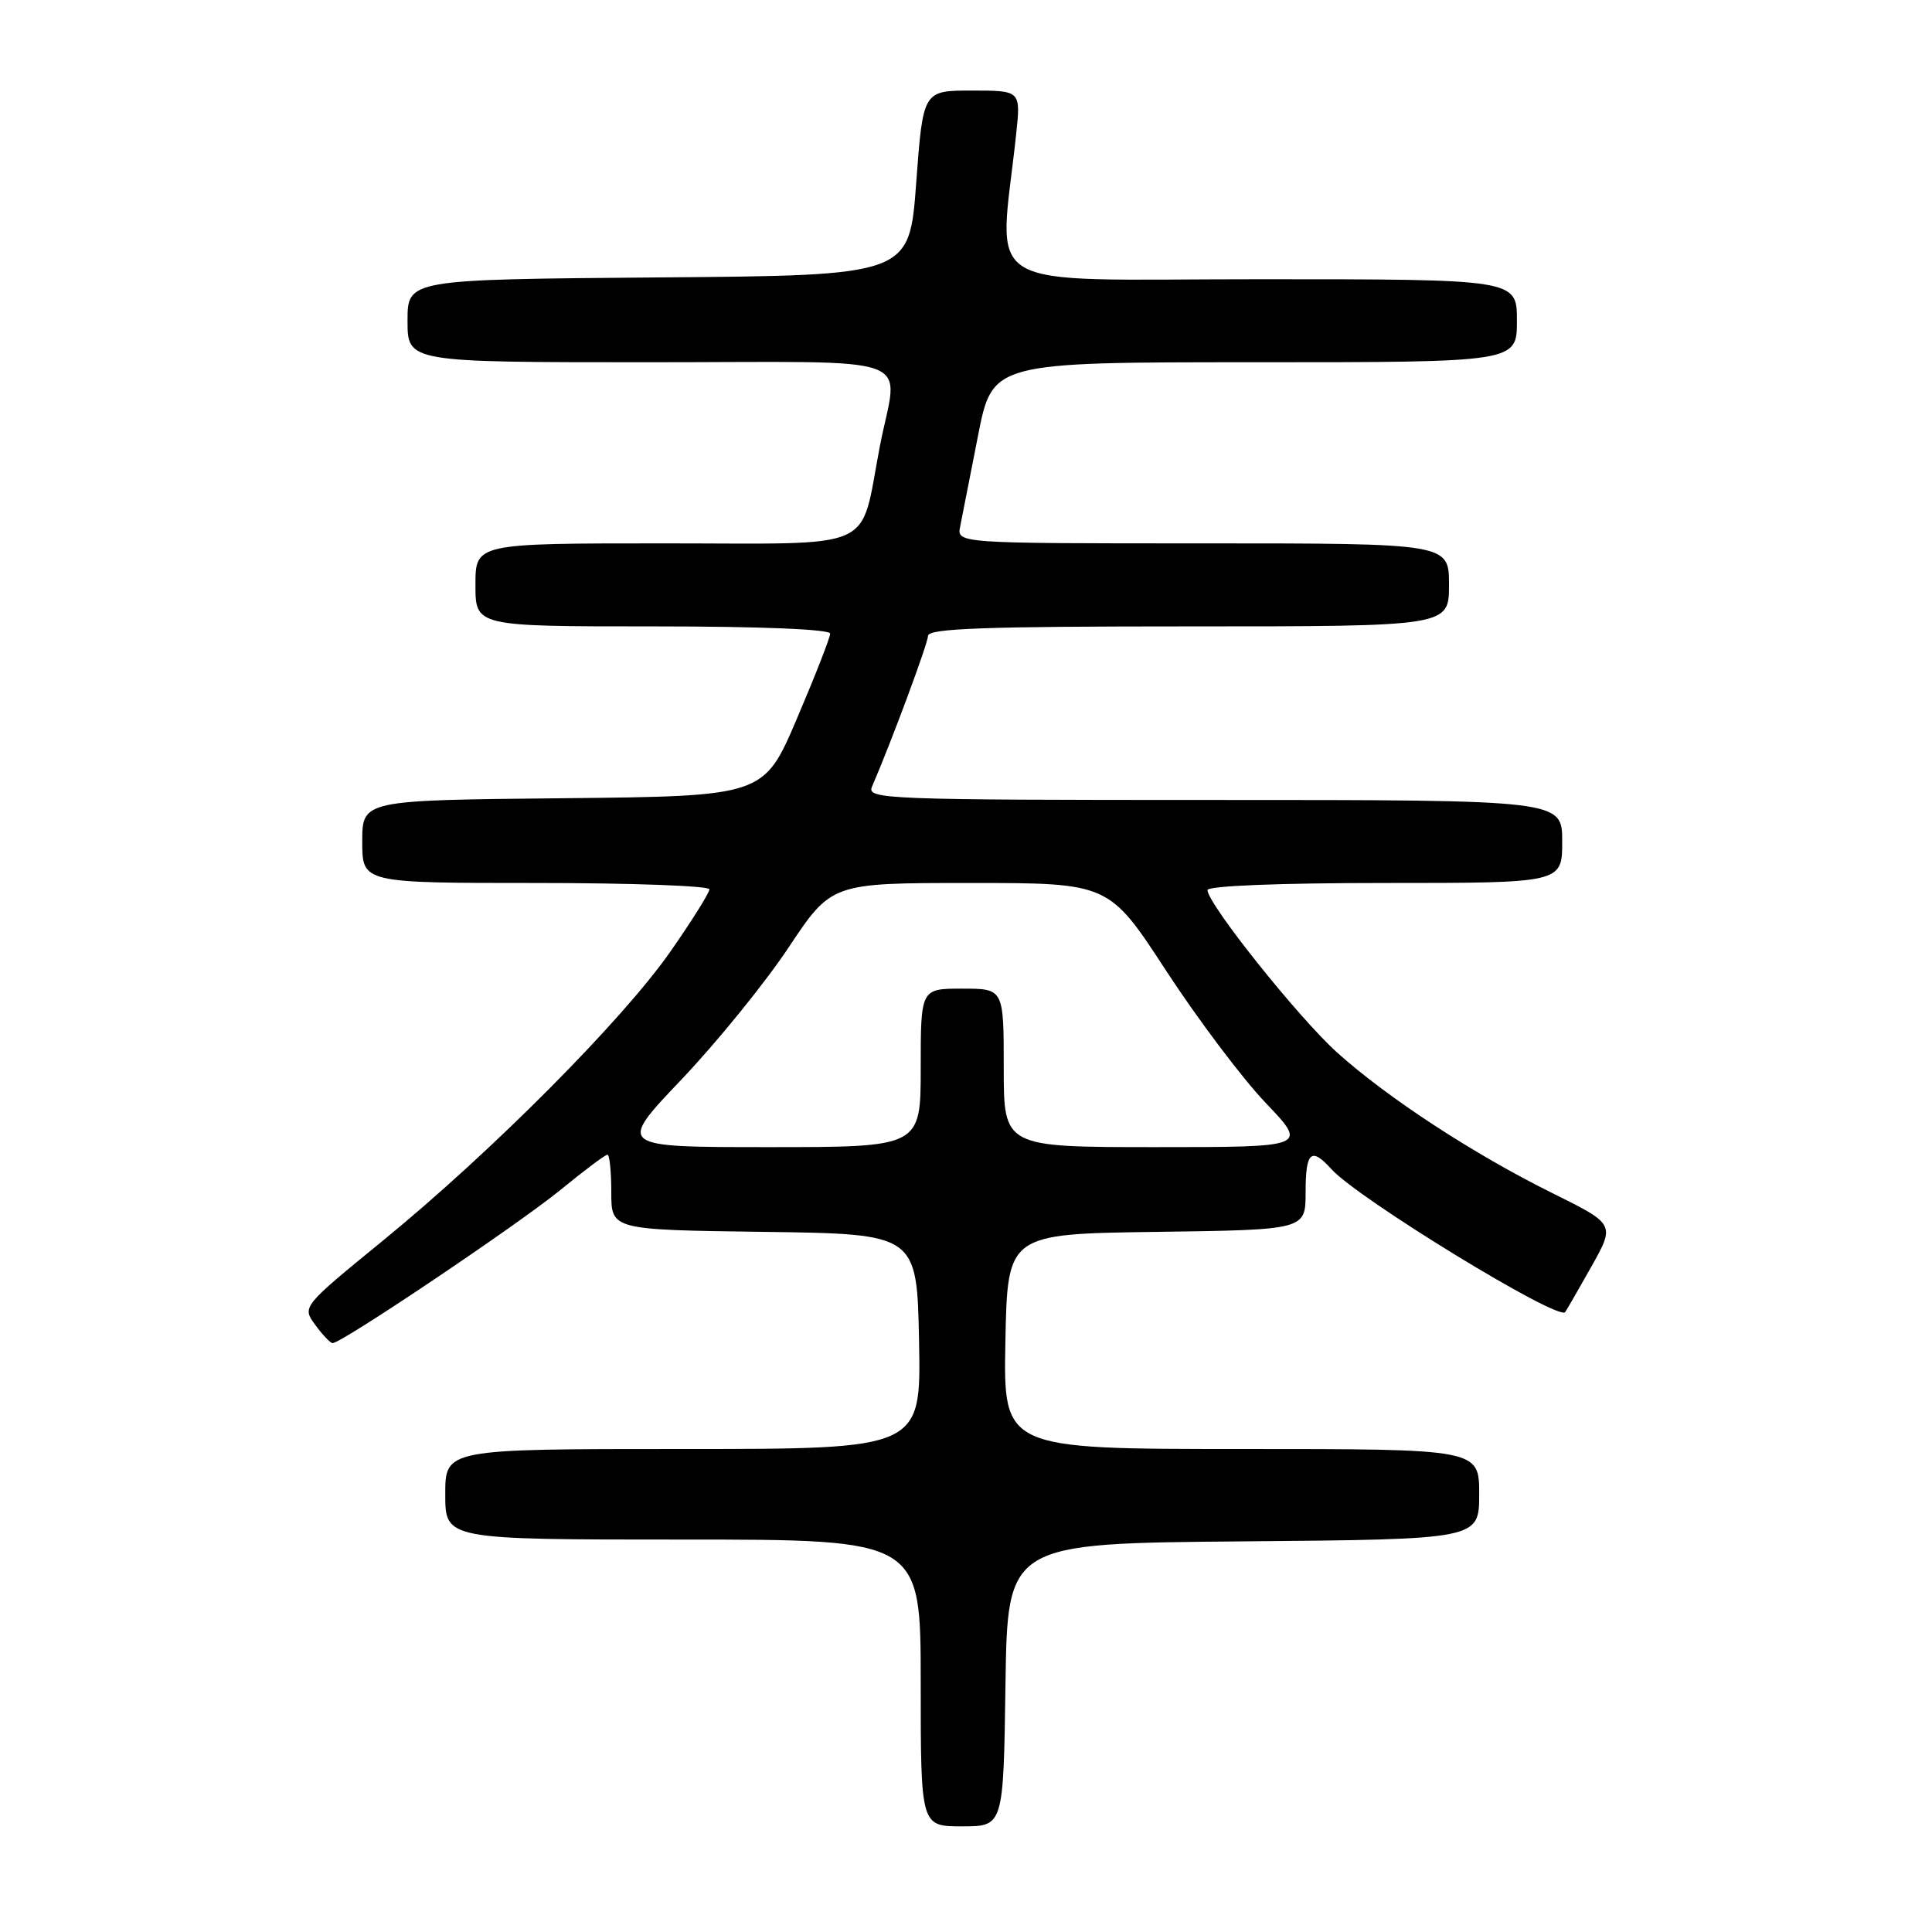<?xml version="1.0" encoding="UTF-8" standalone="no"?>
<!DOCTYPE svg PUBLIC "-//W3C//DTD SVG 1.1//EN" "http://www.w3.org/Graphics/SVG/1.1/DTD/svg11.dtd" >
<svg xmlns="http://www.w3.org/2000/svg" xmlns:xlink="http://www.w3.org/1999/xlink" version="1.1" viewBox="0 0 256 256">
 <g >
 <path fill="currentColor"
d=" M 133.23 223.25 C 133.50 204.50 133.50 204.50 164.75 204.24 C 196.00 203.97 196.00 203.97 196.00 197.99 C 196.00 192.00 196.00 192.00 164.47 192.00 C 132.95 192.00 132.95 192.00 133.22 177.75 C 133.50 163.50 133.50 163.50 153.25 163.23 C 173.00 162.96 173.00 162.96 173.00 157.98 C 173.00 152.59 173.73 151.94 176.43 154.93 C 179.98 158.85 206.46 175.05 207.39 173.86 C 207.55 173.66 209.10 170.96 210.85 167.86 C 214.02 162.22 214.02 162.22 205.69 158.09 C 195.25 152.92 183.88 145.49 177.18 139.47 C 172.08 134.88 160.00 119.75 160.00 117.94 C 160.00 117.38 169.53 117.00 183.50 117.00 C 207.00 117.00 207.00 117.00 207.00 111.50 C 207.00 106.00 207.00 106.00 160.89 106.00 C 117.36 106.00 114.83 105.90 115.54 104.25 C 118.13 98.25 122.94 85.30 122.97 84.25 C 122.99 83.27 130.58 83.00 157.50 83.00 C 192.00 83.00 192.00 83.00 192.00 77.50 C 192.00 72.00 192.00 72.00 159.38 72.00 C 126.77 72.00 126.77 72.00 127.23 69.75 C 127.48 68.51 128.54 63.11 129.59 57.75 C 131.50 48.00 131.50 48.00 166.25 48.00 C 201.00 48.00 201.00 48.00 201.00 42.50 C 201.00 37.00 201.00 37.00 166.86 37.00 C 128.84 37.00 132.37 39.11 134.65 17.75 C 135.26 12.00 135.26 12.00 128.78 12.00 C 122.31 12.00 122.31 12.00 121.40 24.25 C 120.50 36.50 120.50 36.50 87.25 36.76 C 54.00 37.03 54.00 37.03 54.00 42.51 C 54.00 48.00 54.00 48.00 86.00 48.00 C 122.73 48.00 119.00 46.64 116.58 59.16 C 113.86 73.29 116.72 72.00 88.02 72.00 C 63.00 72.00 63.00 72.00 63.00 77.50 C 63.00 83.00 63.00 83.00 86.50 83.00 C 100.78 83.00 110.00 83.38 110.00 83.96 C 110.00 84.48 108.02 89.54 105.60 95.21 C 101.21 105.50 101.21 105.50 74.60 105.77 C 48.00 106.03 48.00 106.03 48.00 111.52 C 48.00 117.00 48.00 117.00 71.00 117.00 C 83.65 117.00 94.00 117.38 94.00 117.84 C 94.00 118.31 91.67 122.02 88.83 126.09 C 82.48 135.19 65.14 152.62 50.76 164.37 C 40.02 173.15 40.02 173.15 41.76 175.54 C 42.72 176.86 43.76 177.95 44.07 177.97 C 45.19 178.03 68.60 162.29 74.24 157.69 C 77.39 155.11 80.20 153.00 80.49 153.00 C 80.77 153.00 81.00 155.24 81.00 157.98 C 81.00 162.96 81.00 162.96 101.25 163.23 C 121.50 163.50 121.50 163.50 121.78 177.75 C 122.05 192.00 122.05 192.00 90.53 192.00 C 59.00 192.00 59.00 192.00 59.00 198.00 C 59.00 204.00 59.00 204.00 90.50 204.00 C 122.00 204.00 122.00 204.00 122.00 223.00 C 122.00 242.00 122.00 242.00 127.48 242.00 C 132.96 242.00 132.96 242.00 133.23 223.25 Z  M 90.29 143.05 C 94.97 138.13 101.37 130.25 104.49 125.55 C 110.18 117.00 110.18 117.00 128.56 117.00 C 146.94 117.00 146.94 117.00 154.52 128.63 C 158.69 135.02 164.62 142.90 167.70 146.13 C 173.30 152.00 173.30 152.00 153.15 152.00 C 133.00 152.00 133.00 152.00 133.00 141.50 C 133.00 131.00 133.00 131.00 127.50 131.00 C 122.00 131.00 122.00 131.00 122.00 141.50 C 122.00 152.00 122.00 152.00 101.89 152.00 C 81.77 152.00 81.77 152.00 90.29 143.05 Z "/>
</g>
</svg>